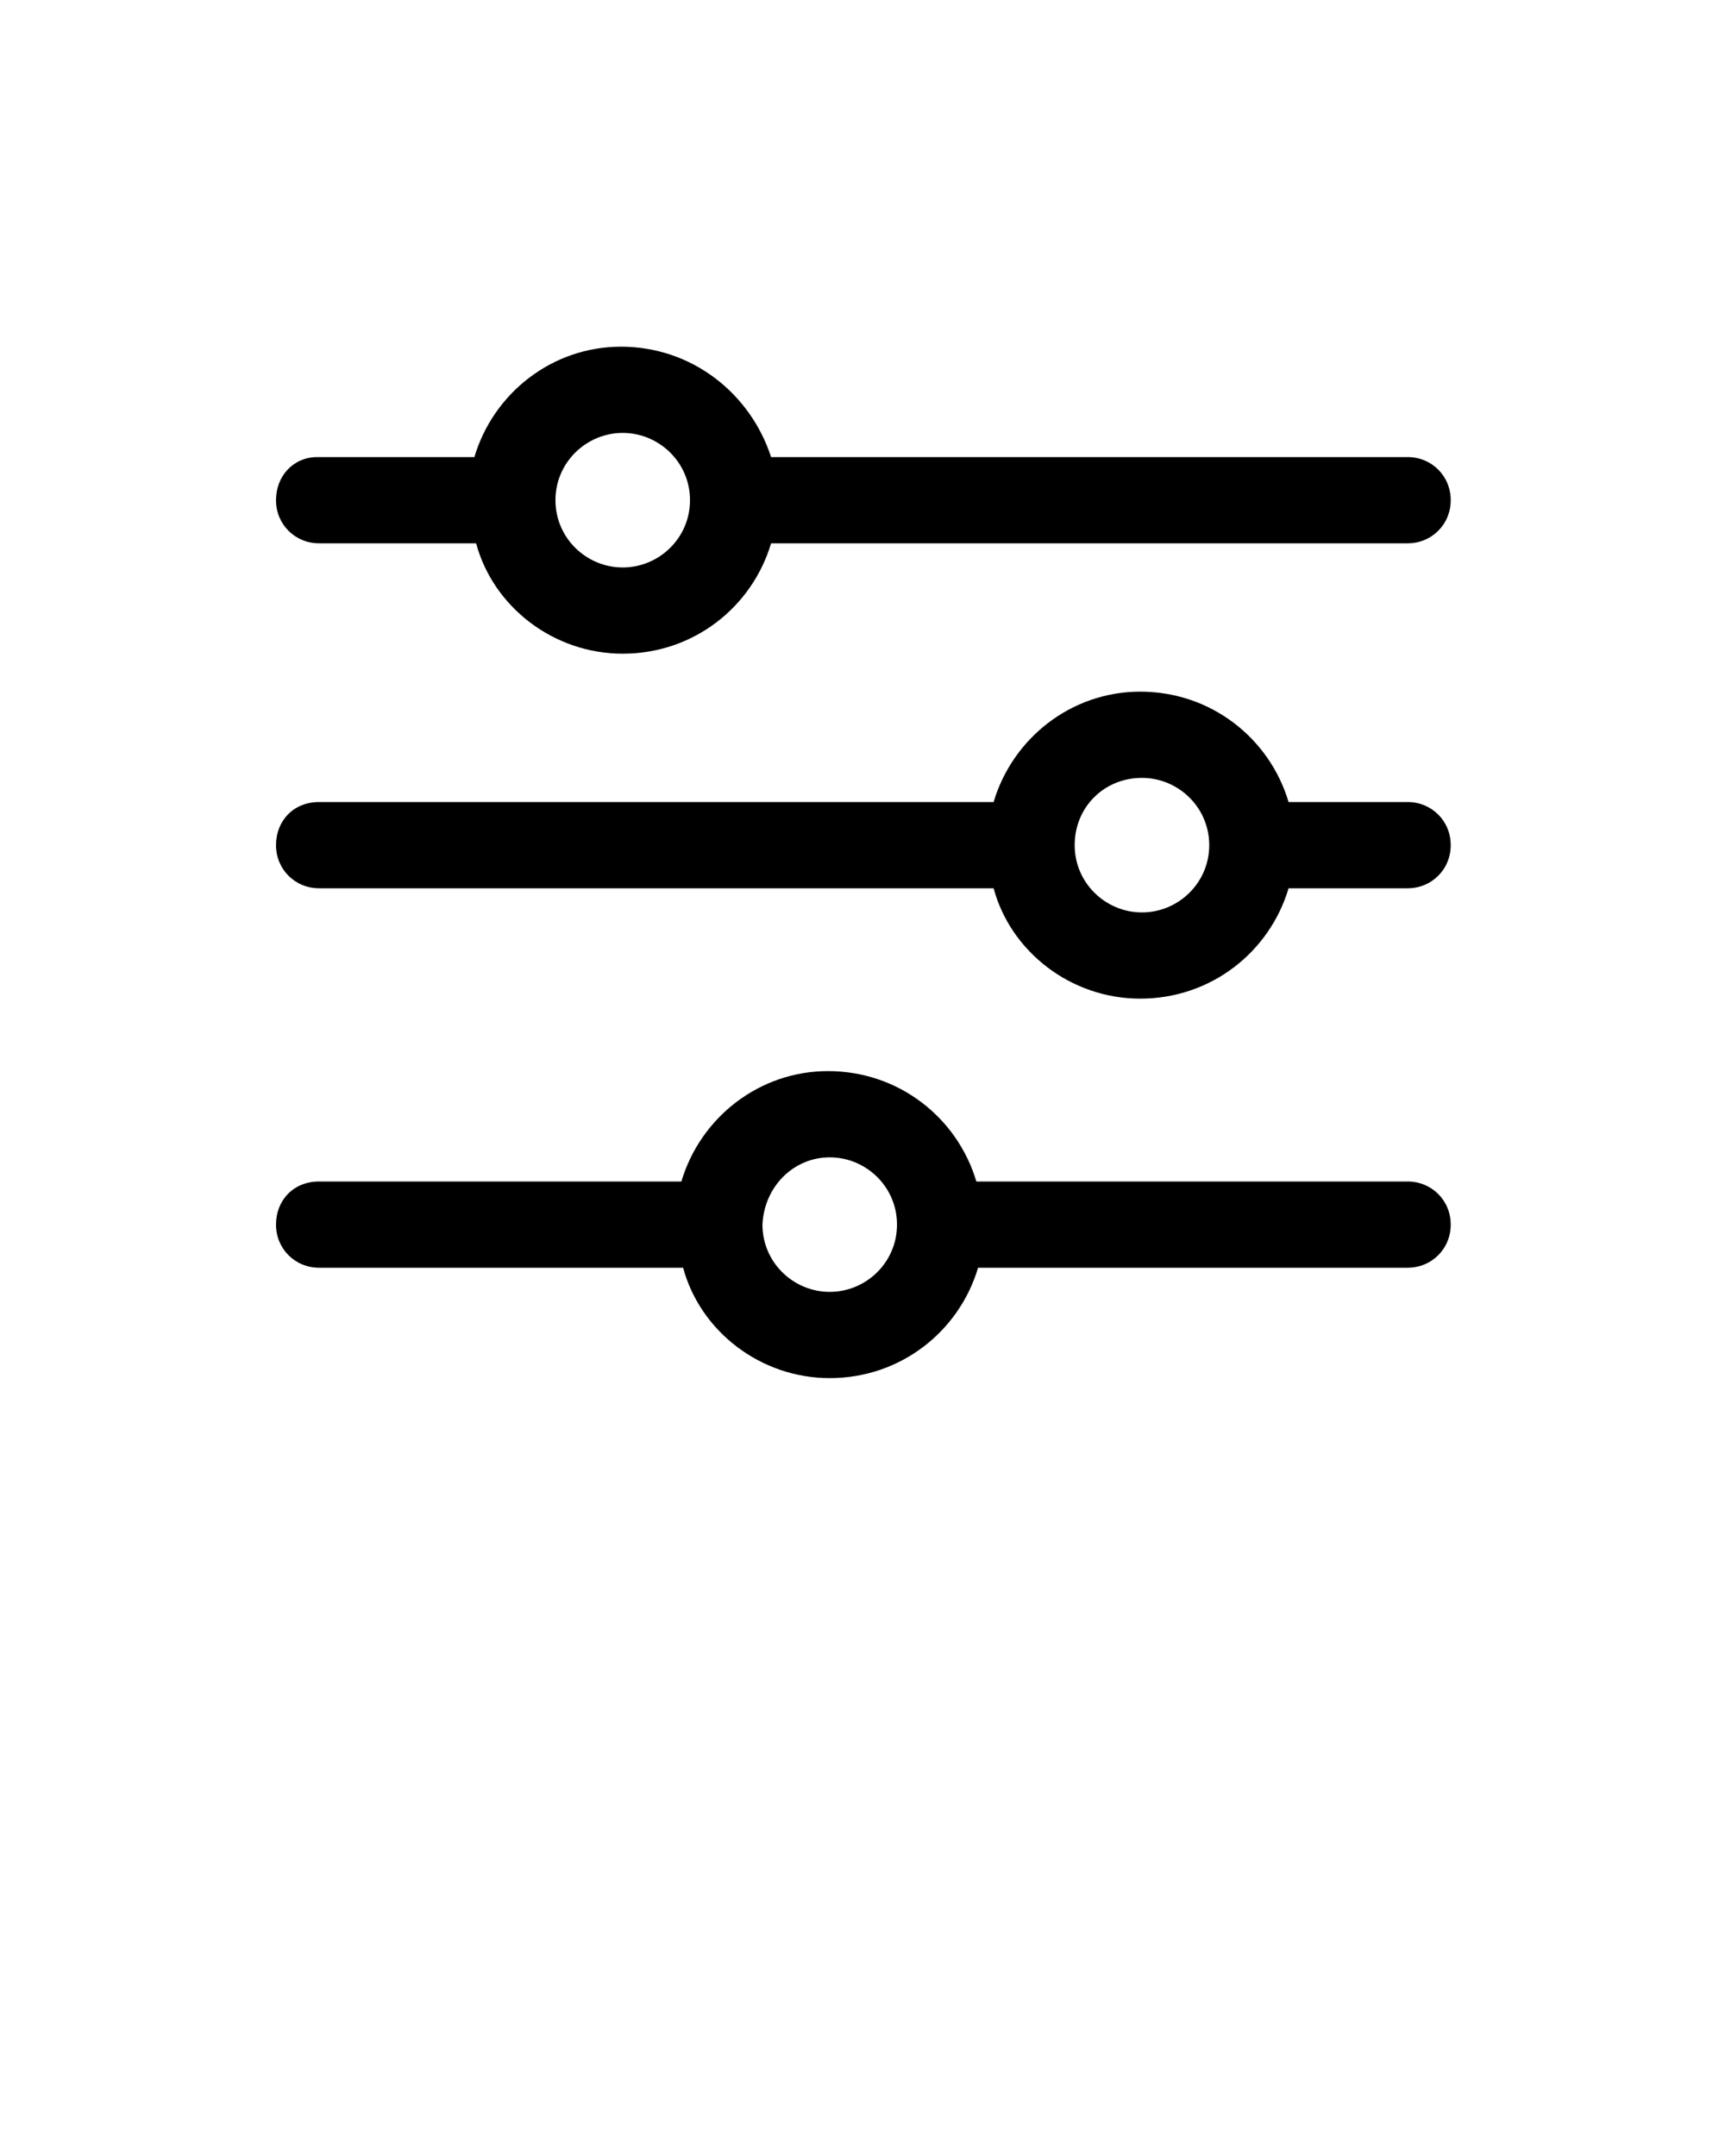 <svg xmlns="http://www.w3.org/2000/svg" xmlns:xlink="http://www.w3.org/1999/xlink" version="1.1" x="0px" y="0px" viewBox="0 0 100 125" style="enable-background:new 0 0 100 100;" xml:space="preserve"><g><path d="M36,20.1c-4,0-7.4,2.7-8.5,6.4h-9.1C17,26.5,16,27.6,16,29s1.1,2.5,2.5,2.5h9.1c1,3.7,4.5,6.4,8.5,6.4   c4.1,0,7.5-2.7,8.6-6.4l36.9,0c1.4,0,2.5-1.1,2.5-2.5s-1.1-2.5-2.5-2.5l-36.9,0C43.5,22.8,40.1,20.1,36,20.1z M36.1,25.1   c2.1,0,3.9,1.7,3.9,3.9s-1.8,3.9-3.9,3.9s-3.9-1.7-3.9-3.9S34,25.1,36.1,25.1z"/></g><g><path d="M66.1,40.1c-4,0-7.4,2.7-8.5,6.4H18.5C17,46.5,16,47.6,16,49s1.1,2.5,2.5,2.5h39.1c1,3.7,4.5,6.4,8.5,6.4   c4.1,0,7.5-2.7,8.6-6.4h6.9c1.4,0,2.5-1.1,2.5-2.5c0-1.4-1.1-2.5-2.5-2.5h-6.9C73.6,42.8,70.2,40.1,66.1,40.1z M66.2,45.1   c2.1,0,3.9,1.7,3.9,3.9c0,2.2-1.8,3.9-3.9,3.9c-2.1,0-3.9-1.7-3.9-3.9S64,45.1,66.2,45.1z"/></g><g><path d="M48,62.1c-4,0-7.4,2.7-8.5,6.4H18.5C17,68.5,16,69.6,16,71s1.1,2.5,2.5,2.5h21.1c1,3.7,4.5,6.4,8.5,6.4   c4.1,0,7.5-2.7,8.6-6.4h24.9c1.4,0,2.5-1.1,2.5-2.5s-1.1-2.5-2.5-2.5H56.6C55.5,64.8,52.1,62.1,48,62.1z M48.1,67.1   c2.1,0,3.9,1.7,3.9,3.9c0,2.2-1.8,3.9-3.9,3.9s-3.9-1.7-3.9-3.9C44.3,68.8,46,67.1,48.1,67.1z"/></g></svg>